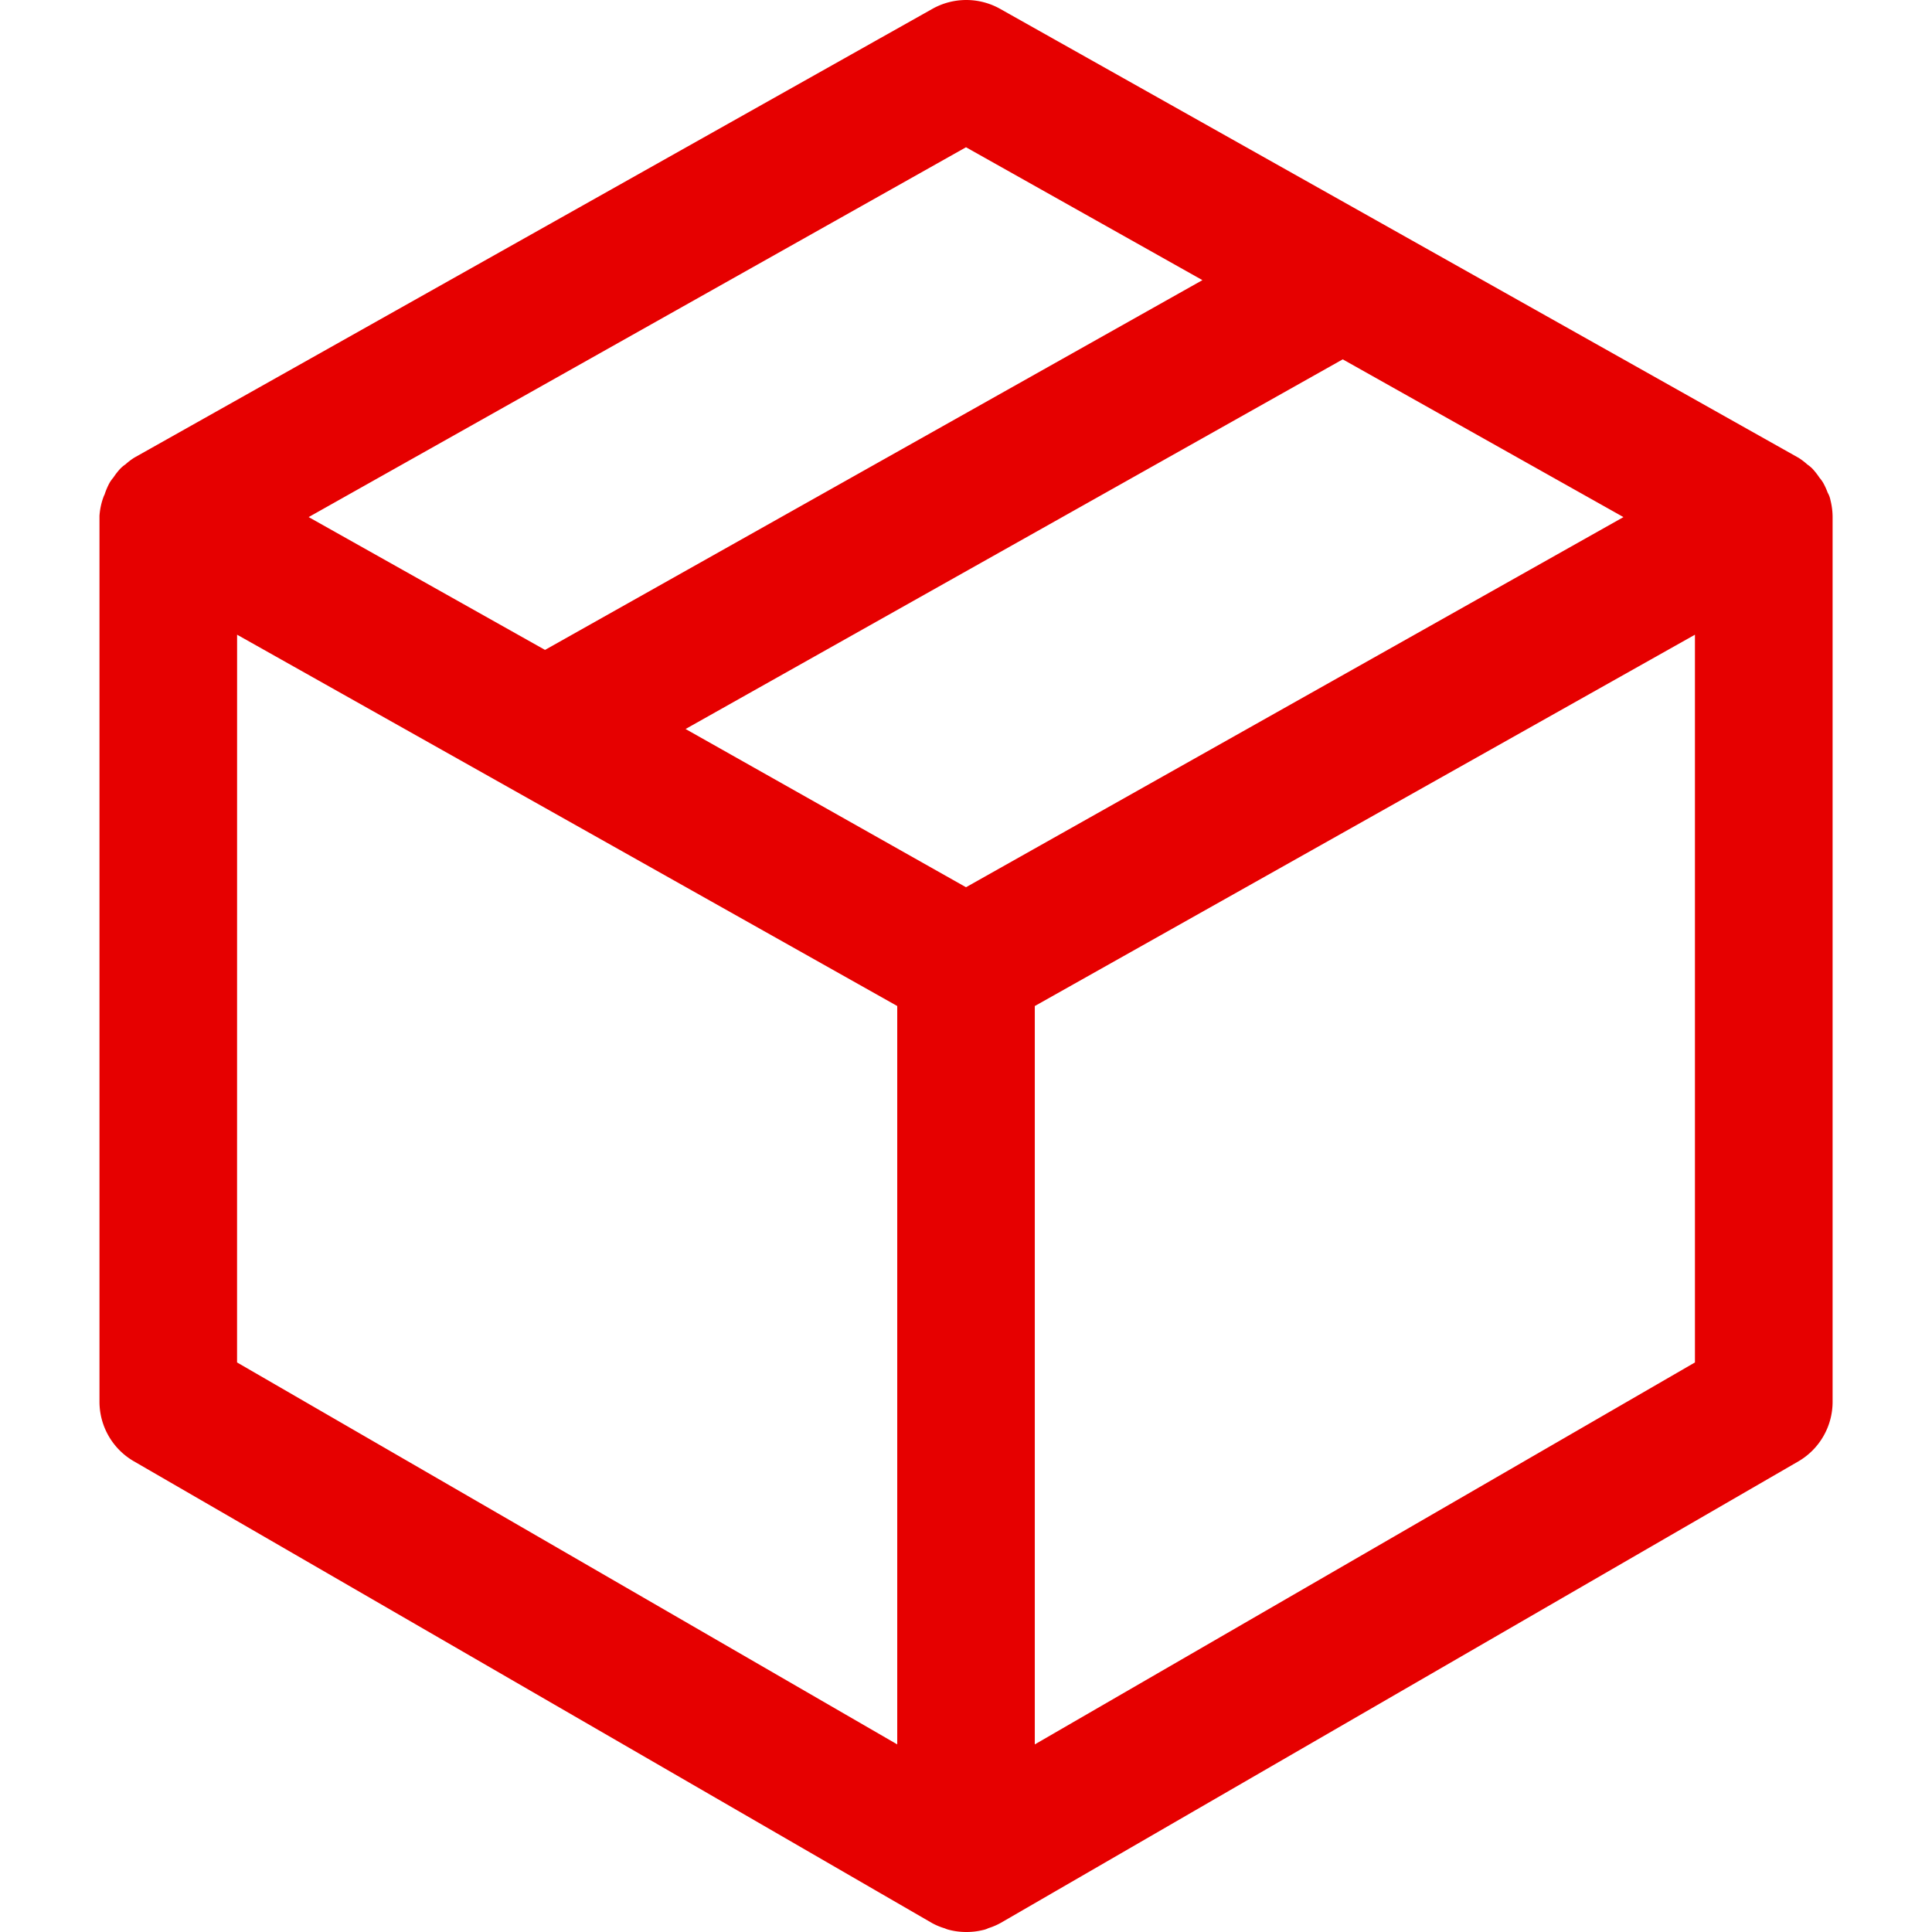 <svg id="Layer_1" data-name="Layer 1" xmlns="http://www.w3.org/2000/svg" viewBox="0 0 1000 1000"><defs><style>.cls-1{fill:#e60000;}</style></defs><title>Products_Red</title><g id="Path_586" data-name="Path 586"><path class="cls-1" d="M938.71,725.55V267.65a26,26,0,0,0-.93-6.75c0-.71-.6-1.36-.87-2.07a26.09,26.09,0,0,0-1.74-4.08c-.44-.71-1-1.31-1.52-2a26.46,26.46,0,0,0-2.56-3.32c-.54-.54-1.31-1-1.91-1.47a24.45,24.45,0,0,0-3.27-2.56h0L512.77,13.08a25.81,25.81,0,0,0-25.27,0L74.58,245.32h0a24.45,24.45,0,0,0-3.27,2.56c-.6.49-1.36.93-1.91,1.47a26.46,26.46,0,0,0-2.56,3.32c-.49.71-1.09,1.31-1.52,2a26,26,0,0,0-1.74,4.08c0,.71-.65,1.36-.87,2.07a25.1,25.1,0,0,0-1.42,6.81v457.9A25.76,25.76,0,0,0,74.2,747.88L487.12,986.76h0a23.69,23.69,0,0,0,4.9,2c.49,0,.93.44,1.42.54a25.7,25.7,0,0,0,13.29,0c.49,0,.93-.44,1.42-.54a23.69,23.69,0,0,0,4.9-2h0L926,747.88A25.76,25.76,0,0,0,938.71,725.55ZM500,65l142.34,80L282.1,347.64l-142.34-80ZM474.22,919.9l-361.3-209V311.75L474.22,515ZM500,470.49,334.87,377.32,695,174.75l165.27,92.9ZM887.14,710.85l-361.3,209V515l361.3-203.22Z"/><path class="cls-1" d="M500.08,1000a35.52,35.52,0,0,1-9.07-1.18,11.55,11.55,0,0,1-2-.71,33.54,33.54,0,0,1-6.61-2.75l-.19-.11L69.29,756.36a35.65,35.65,0,0,1-17.8-30.81V267.32l0-.32a34.9,34.9,0,0,1,1.92-9.33,12.8,12.8,0,0,1,.81-1.88l0-.09a35.94,35.94,0,0,1,2.4-5.62l.31-.54a19.75,19.75,0,0,1,1.59-2.18l.21-.26a36.34,36.34,0,0,1,3.36-4.33l.33-.35a17.69,17.69,0,0,1,2.42-2l.13-.09a34.34,34.34,0,0,1,4.19-3.23l.56-.34L482.7,4.53a35.83,35.83,0,0,1,34.87,0L931,237l.28.18a34.37,34.37,0,0,1,4.19,3.23l.12.09a17.72,17.72,0,0,1,2.42,2l.33.35a36.41,36.41,0,0,1,3.38,4.35l.2.25a19.72,19.72,0,0,1,1.59,2.18l.31.54A36,36,0,0,1,946,255a12.48,12.48,0,0,1,1.47,4,35.85,35.85,0,0,1,1.08,8.56V725.51a35.67,35.67,0,0,1-17.59,30.82l-413.06,239-.1.05a33.53,33.53,0,0,1-6.2,2.63,11.32,11.32,0,0,1-2.94,1A35.52,35.52,0,0,1,500.08,1000Zm-3.41-20a15.92,15.92,0,0,0,7.12-.07,11.53,11.53,0,0,1,1.76-.63,13.92,13.92,0,0,0,2.68-1.1L921.06,739.39a16,16,0,0,0,7.85-13.8V267.65a16.1,16.1,0,0,0-.51-3.9,13.48,13.48,0,0,1-.64-1.4l-.16-.45a16.38,16.38,0,0,0-.82-2l0-.06c-.3-.37-.72-.88-1.15-1.51l-.15-.23a16.67,16.67,0,0,0-1.18-1.59c-.44-.31-.88-.63-1.28-1l-.47-.41a14.67,14.67,0,0,0-1.72-1.37L508,21.62a16.1,16.1,0,0,0-15.66,0L79.71,253.68A14.66,14.66,0,0,0,78,255.06l-.47.41c-.4.33-.83.65-1.28,1A16.65,16.65,0,0,0,75.06,258l-.16.23c-.43.63-.85,1.13-1.15,1.5l0,.06c-.22.46-.42.92-.6,1.4a12.37,12.37,0,0,1-1.32,3.36,15.3,15.3,0,0,0-.7,3.44V725.55a16,16,0,0,0,8,13.83L491.92,978.22a13.91,13.91,0,0,0,2.31,1A11.27,11.27,0,0,1,496.67,980ZM516,936.9V509.24L896.94,295V716.5Zm19.61-416.18V902.9l341.69-197.7V328.52ZM484,936.9,103.11,716.5V295L484,509.24Zm-361.3-231.7L464.41,902.9V520.71L122.72,328.52ZM500,481.74,314.89,377.3,695,163.5,880.29,267.64ZM354.85,377.33,500,459.23,840.3,267.65,695,186Zm-72.74-18.44L119.76,267.65,500,53.72,662.37,145ZM159.76,267.64,282.1,336.39,622.37,145,500,76.22Z"/></g></svg>